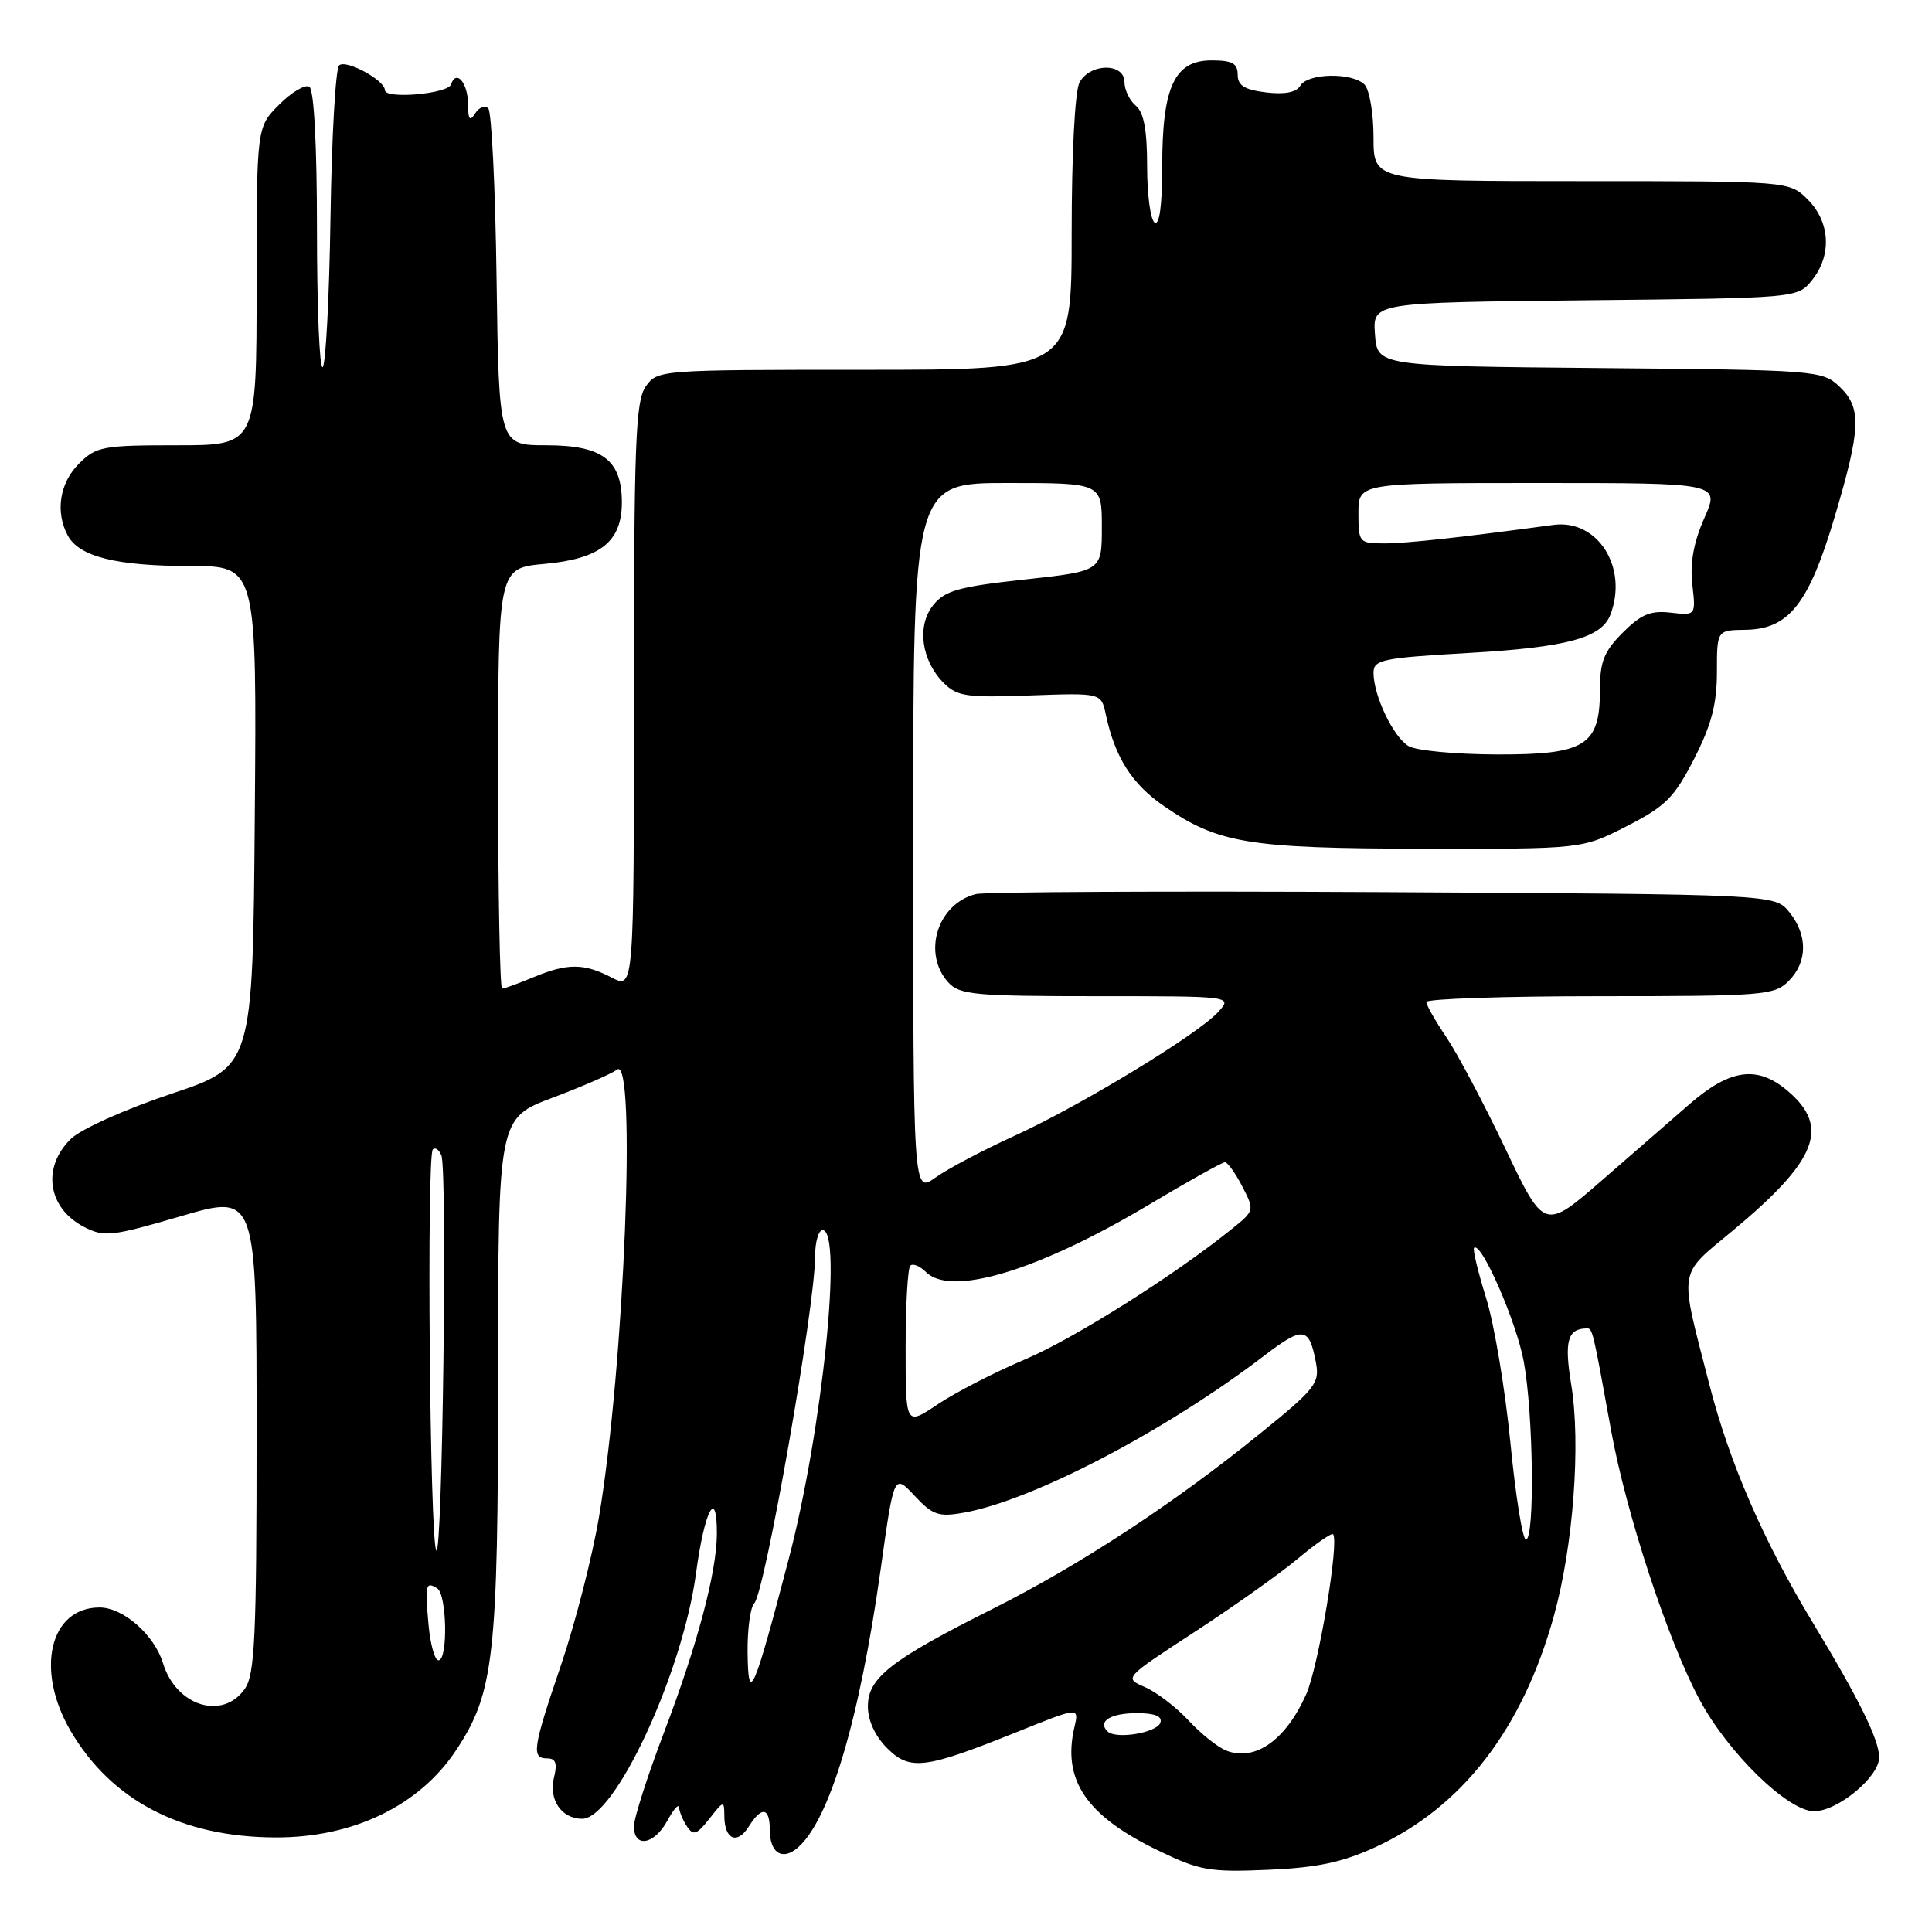 <?xml version="1.0" encoding="UTF-8" standalone="no"?>
<!DOCTYPE svg PUBLIC "-//W3C//DTD SVG 1.1//EN" "http://www.w3.org/Graphics/SVG/1.1/DTD/svg11.dtd" >
<svg xmlns="http://www.w3.org/2000/svg" xmlns:xlink="http://www.w3.org/1999/xlink" version="1.1" viewBox="0 0 256 256">
 <g >
 <path fill="currentColor"
d=" M 182.22 244.77 C 193.75 239.47 201.74 229.12 205.90 214.11 C 208.47 204.86 209.48 191.34 208.20 183.50 C 207.25 177.72 207.70 176.07 210.23 176.02 C 211.02 176.00 211.03 176.04 213.47 189.50 C 215.47 200.51 220.97 217.29 225.16 225.14 C 228.93 232.23 236.90 240.00 240.38 240.00 C 243.50 240.00 249.00 235.45 249.00 232.87 C 249.00 230.54 246.35 225.16 240.20 215.00 C 233.69 204.23 229.16 193.82 226.51 183.50 C 222.47 167.79 222.25 169.19 229.63 163.04 C 240.83 153.72 242.54 149.31 236.82 144.50 C 232.84 141.15 229.26 141.64 223.92 146.26 C 221.86 148.04 216.68 152.55 212.40 156.28 C 204.63 163.05 204.63 163.05 199.46 152.18 C 196.61 146.20 193.09 139.56 191.64 137.42 C 190.19 135.28 189.00 133.19 189.00 132.77 C 189.00 132.35 199.35 132.00 212.00 132.00 C 233.67 132.00 235.12 131.88 237.00 130.00 C 239.52 127.48 239.56 123.91 237.09 120.86 C 235.18 118.50 235.18 118.50 183.34 118.21 C 154.83 118.06 130.52 118.17 129.32 118.47 C 124.23 119.72 122.16 126.31 125.65 130.17 C 127.14 131.81 129.14 132.00 145.31 132.00 C 163.31 132.00 163.31 132.00 161.43 134.08 C 158.75 137.04 143.11 146.55 134.34 150.54 C 130.26 152.40 125.58 154.87 123.96 156.03 C 121.00 158.14 121.00 158.14 121.00 111.07 C 121.00 64.00 121.00 64.00 133.50 64.00 C 146.00 64.00 146.00 64.00 146.00 69.84 C 146.00 75.67 146.00 75.67 135.75 76.79 C 127.08 77.73 125.22 78.25 123.67 80.16 C 121.45 82.90 122.07 87.51 125.05 90.50 C 126.83 92.28 128.11 92.46 136.48 92.15 C 145.91 91.81 145.91 91.81 146.52 94.65 C 147.73 100.34 149.97 103.88 154.24 106.82 C 161.42 111.76 165.43 112.42 188.56 112.46 C 209.63 112.50 209.63 112.50 215.54 109.48 C 220.70 106.84 221.84 105.70 224.48 100.55 C 226.77 96.07 227.50 93.30 227.50 89.07 C 227.50 83.50 227.50 83.50 231.28 83.45 C 237.03 83.37 239.67 80.04 243.10 68.50 C 246.61 56.70 246.70 54.01 243.70 51.19 C 241.47 49.09 240.57 49.02 211.95 48.77 C 182.50 48.50 182.50 48.50 182.19 44.29 C 181.89 40.09 181.89 40.09 210.03 39.79 C 238.18 39.50 238.18 39.50 240.09 37.14 C 242.75 33.85 242.52 29.43 239.55 26.45 C 237.09 24.00 237.09 24.00 209.55 24.00 C 182.00 24.00 182.00 24.00 182.00 18.20 C 182.00 15.01 181.46 11.86 180.80 11.20 C 179.17 9.57 173.29 9.68 172.30 11.35 C 171.77 12.24 170.24 12.54 167.75 12.24 C 164.90 11.89 164.00 11.33 164.00 9.89 C 164.00 8.40 163.27 8.00 160.53 8.00 C 155.63 8.00 154.00 11.49 154.00 22.01 C 154.00 27.16 153.64 29.89 153.00 29.50 C 152.45 29.16 152.00 25.81 152.00 22.06 C 152.00 17.22 151.56 14.88 150.50 14.00 C 149.68 13.32 149.00 11.91 149.00 10.88 C 149.00 8.30 144.42 8.34 143.04 10.93 C 142.43 12.06 142.00 20.39 142.00 30.93 C 142.00 49.00 142.00 49.00 114.56 49.00 C 87.33 49.00 87.10 49.02 85.56 51.22 C 84.21 53.14 84.00 58.75 84.00 92.25 C 84.00 131.05 84.00 131.05 81.05 129.53 C 77.35 127.61 75.19 127.61 70.65 129.50 C 68.68 130.32 66.82 131.00 66.53 131.00 C 66.24 131.00 66.00 118.46 66.00 103.14 C 66.00 75.28 66.00 75.28 72.14 74.72 C 79.54 74.05 82.40 71.78 82.40 66.57 C 82.40 60.95 79.82 59.00 72.40 59.00 C 66.11 59.00 66.11 59.00 65.80 37.08 C 65.64 25.03 65.14 14.80 64.70 14.36 C 64.25 13.92 63.47 14.22 62.96 15.03 C 62.25 16.15 62.03 15.86 62.02 13.81 C 62.00 10.97 60.45 9.15 59.77 11.18 C 59.35 12.44 51.00 13.17 51.00 11.94 C 51.00 10.62 45.79 7.81 44.93 8.67 C 44.46 9.14 43.95 18.22 43.79 28.86 C 43.63 39.49 43.16 48.40 42.75 48.65 C 42.34 48.91 42.00 40.79 42.00 30.62 C 42.00 19.23 41.61 11.88 40.99 11.49 C 40.43 11.15 38.63 12.21 36.99 13.86 C 34.00 16.85 34.00 16.85 34.00 37.92 C 34.00 59.00 34.00 59.00 23.45 59.00 C 13.59 59.00 12.75 59.16 10.45 61.45 C 7.90 64.01 7.30 67.83 8.98 70.96 C 10.48 73.76 15.43 75.00 25.16 75.00 C 34.03 75.00 34.03 75.00 33.76 108.17 C 33.50 141.33 33.50 141.33 22.67 144.94 C 16.64 146.96 10.76 149.59 9.42 150.88 C 5.51 154.65 6.30 160.07 11.13 162.57 C 13.80 163.95 14.77 163.84 24.01 161.14 C 34.00 158.22 34.00 158.22 34.00 189.89 C 34.00 216.93 33.77 221.88 32.44 223.78 C 29.49 228.00 23.32 226.06 21.59 220.36 C 20.45 216.63 16.32 213.00 13.20 213.00 C 6.58 213.00 4.63 221.28 9.36 229.36 C 14.78 238.60 24.05 243.43 36.50 243.47 C 46.78 243.51 55.57 239.27 60.43 231.92 C 65.47 224.31 66.00 219.59 66.00 182.38 C 66.00 148.17 66.00 148.17 73.25 145.44 C 77.24 143.94 81.06 142.27 81.75 141.73 C 84.38 139.67 82.72 181.11 79.37 201.00 C 78.49 206.22 76.25 214.98 74.39 220.47 C 70.57 231.70 70.37 233.00 72.52 233.00 C 73.64 233.00 73.87 233.66 73.41 235.51 C 72.67 238.45 74.40 241.00 77.14 241.00 C 81.49 241.00 90.47 221.63 92.23 208.44 C 93.35 200.10 95.01 196.96 94.99 203.25 C 94.96 208.33 92.44 217.83 88.04 229.41 C 85.82 235.24 84.00 240.91 84.00 242.01 C 84.00 244.91 86.69 244.45 88.43 241.25 C 89.25 239.74 89.94 238.95 89.98 239.50 C 90.01 240.05 90.48 241.18 91.02 242.00 C 91.86 243.27 92.32 243.12 93.99 241.00 C 95.92 238.54 95.96 238.54 95.98 240.69 C 96.01 243.76 97.69 244.46 99.21 242.04 C 100.91 239.31 102.00 239.47 102.00 242.44 C 102.00 245.48 103.60 246.57 105.62 244.90 C 109.88 241.36 113.89 227.96 116.70 207.89 C 118.46 195.28 118.46 195.28 121.18 198.19 C 123.58 200.76 124.36 201.03 127.70 200.44 C 136.85 198.81 154.44 189.62 167.51 179.64 C 172.68 175.70 173.46 175.80 174.36 180.50 C 174.89 183.28 174.35 183.98 166.91 190.00 C 155.47 199.27 143.05 207.40 131.50 213.20 C 118.03 219.96 115.00 222.32 115.00 226.10 C 115.00 227.97 115.95 230.04 117.53 231.62 C 120.57 234.66 122.51 234.42 134.75 229.50 C 142.99 226.18 142.99 226.18 142.37 228.84 C 140.72 235.86 143.93 240.60 153.46 245.20 C 158.96 247.86 160.25 248.09 168.00 247.76 C 174.52 247.48 177.83 246.78 182.22 244.77 Z  M 162.50 231.97 C 161.40 231.55 159.15 229.76 157.50 227.98 C 155.85 226.21 153.24 224.21 151.71 223.55 C 148.92 222.35 148.92 222.35 158.26 216.26 C 163.39 212.92 169.55 208.55 171.93 206.56 C 174.32 204.56 176.43 203.10 176.63 203.29 C 177.50 204.16 174.70 220.87 173.08 224.50 C 170.36 230.59 166.32 233.43 162.50 231.97 Z  M 146.74 229.41 C 145.41 228.08 147.16 227.00 150.64 227.00 C 153.01 227.00 154.03 227.41 153.76 228.25 C 153.31 229.61 147.85 230.52 146.74 229.41 Z  M 99.06 218.95 C 99.03 215.90 99.42 212.97 99.94 212.45 C 101.35 211.03 108.00 173.16 108.00 166.54 C 108.00 164.59 108.45 163.00 109.00 163.00 C 111.69 163.00 108.97 189.51 104.53 206.50 C 99.85 224.38 99.14 226.00 99.06 218.95 Z  M 56.78 215.25 C 56.30 209.95 56.41 209.52 57.93 210.46 C 59.22 211.26 59.38 220.00 58.10 220.00 C 57.61 220.00 57.01 217.86 56.78 215.25 Z  M 57.81 205.44 C 56.95 204.13 56.52 153.15 57.35 152.31 C 57.68 151.98 58.20 152.35 58.49 153.12 C 59.29 155.21 58.62 206.68 57.81 205.44 Z  M 200.13 191.12 C 199.43 184.04 197.99 175.42 196.91 171.97 C 195.84 168.52 195.12 165.54 195.32 165.35 C 196.25 164.42 200.95 175.17 201.91 180.43 C 203.18 187.34 203.38 204.00 202.19 204.00 C 201.75 204.00 200.82 198.20 200.13 191.12 Z  M 120.00 178.63 C 120.00 172.97 120.28 168.05 120.62 167.71 C 120.96 167.37 121.89 167.75 122.69 168.55 C 126.01 171.87 137.59 168.37 152.24 159.63 C 157.43 156.53 161.96 154.00 162.31 154.00 C 162.66 154.00 163.69 155.44 164.60 157.19 C 166.23 160.35 166.22 160.42 163.38 162.72 C 155.78 168.88 142.35 177.36 135.79 180.14 C 131.78 181.84 126.59 184.51 124.25 186.08 C 120.00 188.93 120.00 188.93 120.00 178.63 Z  M 186.66 98.87 C 184.64 97.70 182.00 92.19 182.00 89.15 C 182.00 87.41 183.12 87.18 194.75 86.51 C 207.60 85.77 212.20 84.53 213.38 81.46 C 215.78 75.21 211.70 68.76 205.84 69.55 C 193.41 71.23 186.40 72.00 183.43 72.00 C 180.10 72.00 180.00 71.89 180.00 68.00 C 180.00 64.00 180.00 64.00 203.94 64.00 C 227.89 64.00 227.89 64.00 225.83 68.65 C 224.42 71.83 223.92 74.60 224.24 77.43 C 224.71 81.56 224.71 81.56 221.38 81.18 C 218.72 80.87 217.45 81.39 215.03 83.82 C 212.54 86.31 212.00 87.66 212.00 91.42 C 212.00 98.81 210.07 100.01 198.25 99.97 C 192.89 99.95 187.67 99.46 186.66 98.87 Z "/>
</g>
</svg>